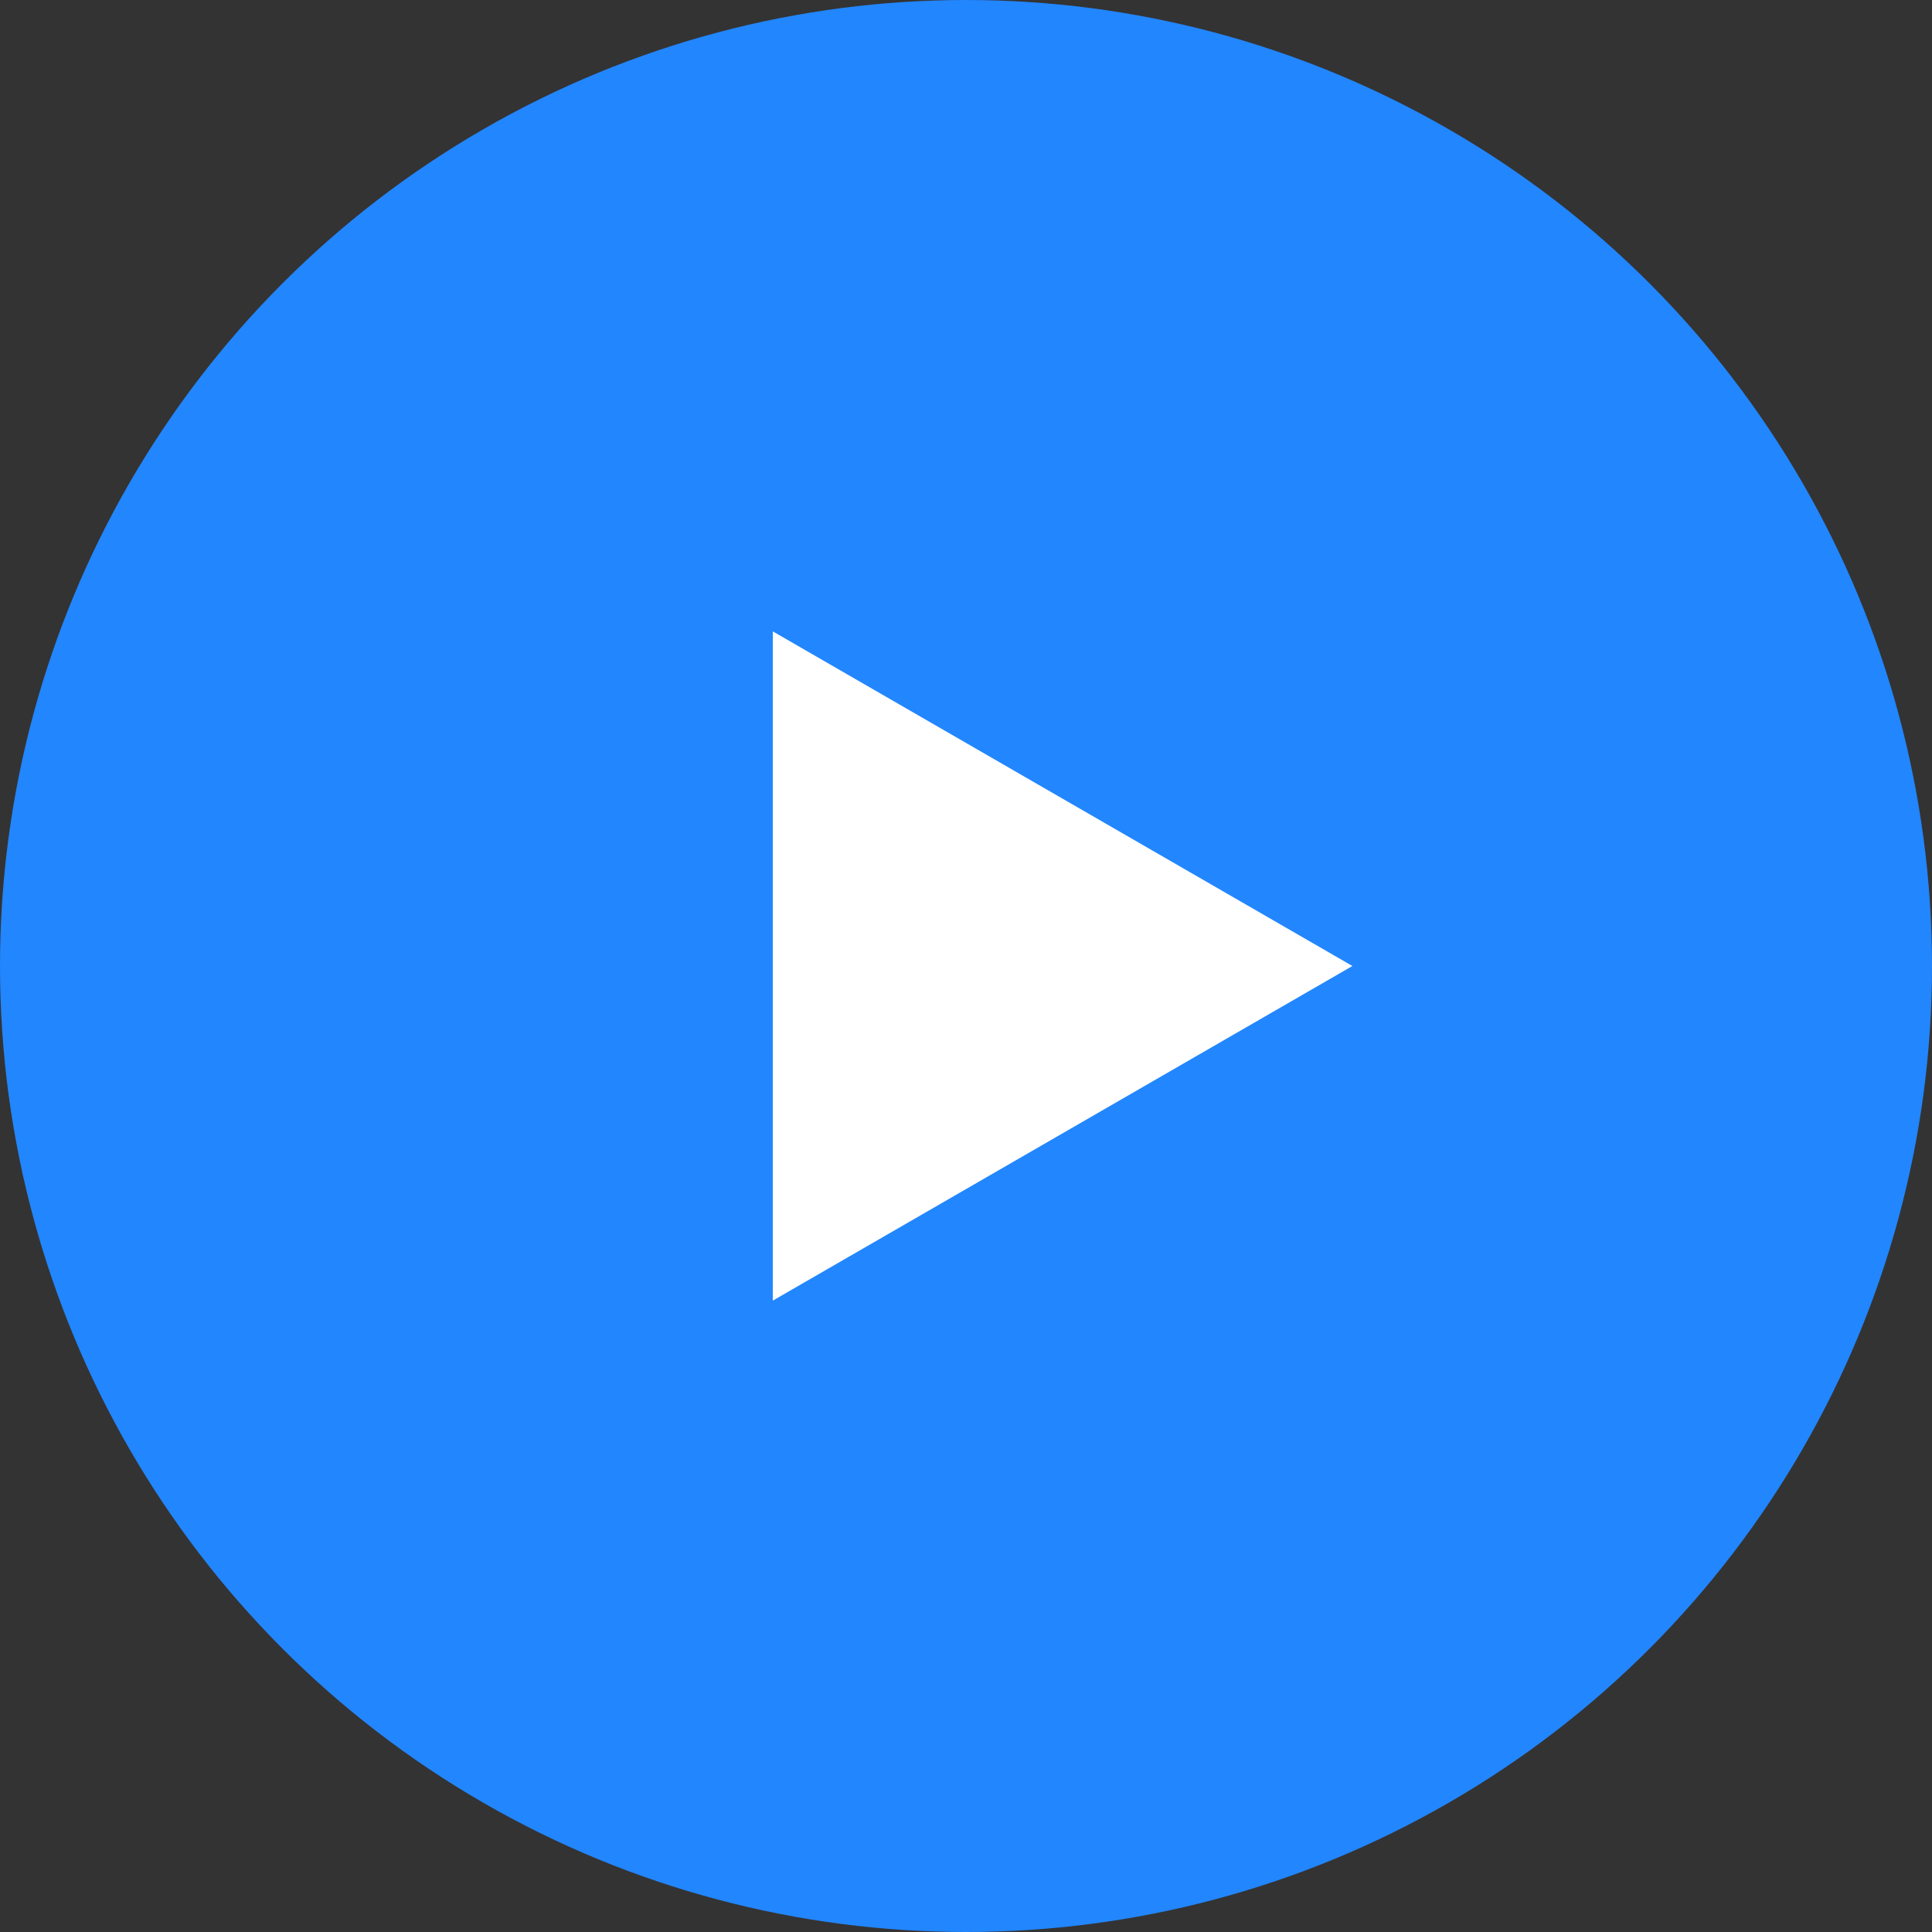 <svg width="80" height="80" viewBox="0 0 80 80" fill="none" xmlns="http://www.w3.org/2000/svg">
<rect x="0" y="0" width="80" height="80" fill="#333333" stroke="none"/>
<circle cx="40" cy="40" r="40" fill="#2286FF"/>
<path d="M56 40L32 53.856L32 26.144L56 40Z" fill="white"/>
</svg>
